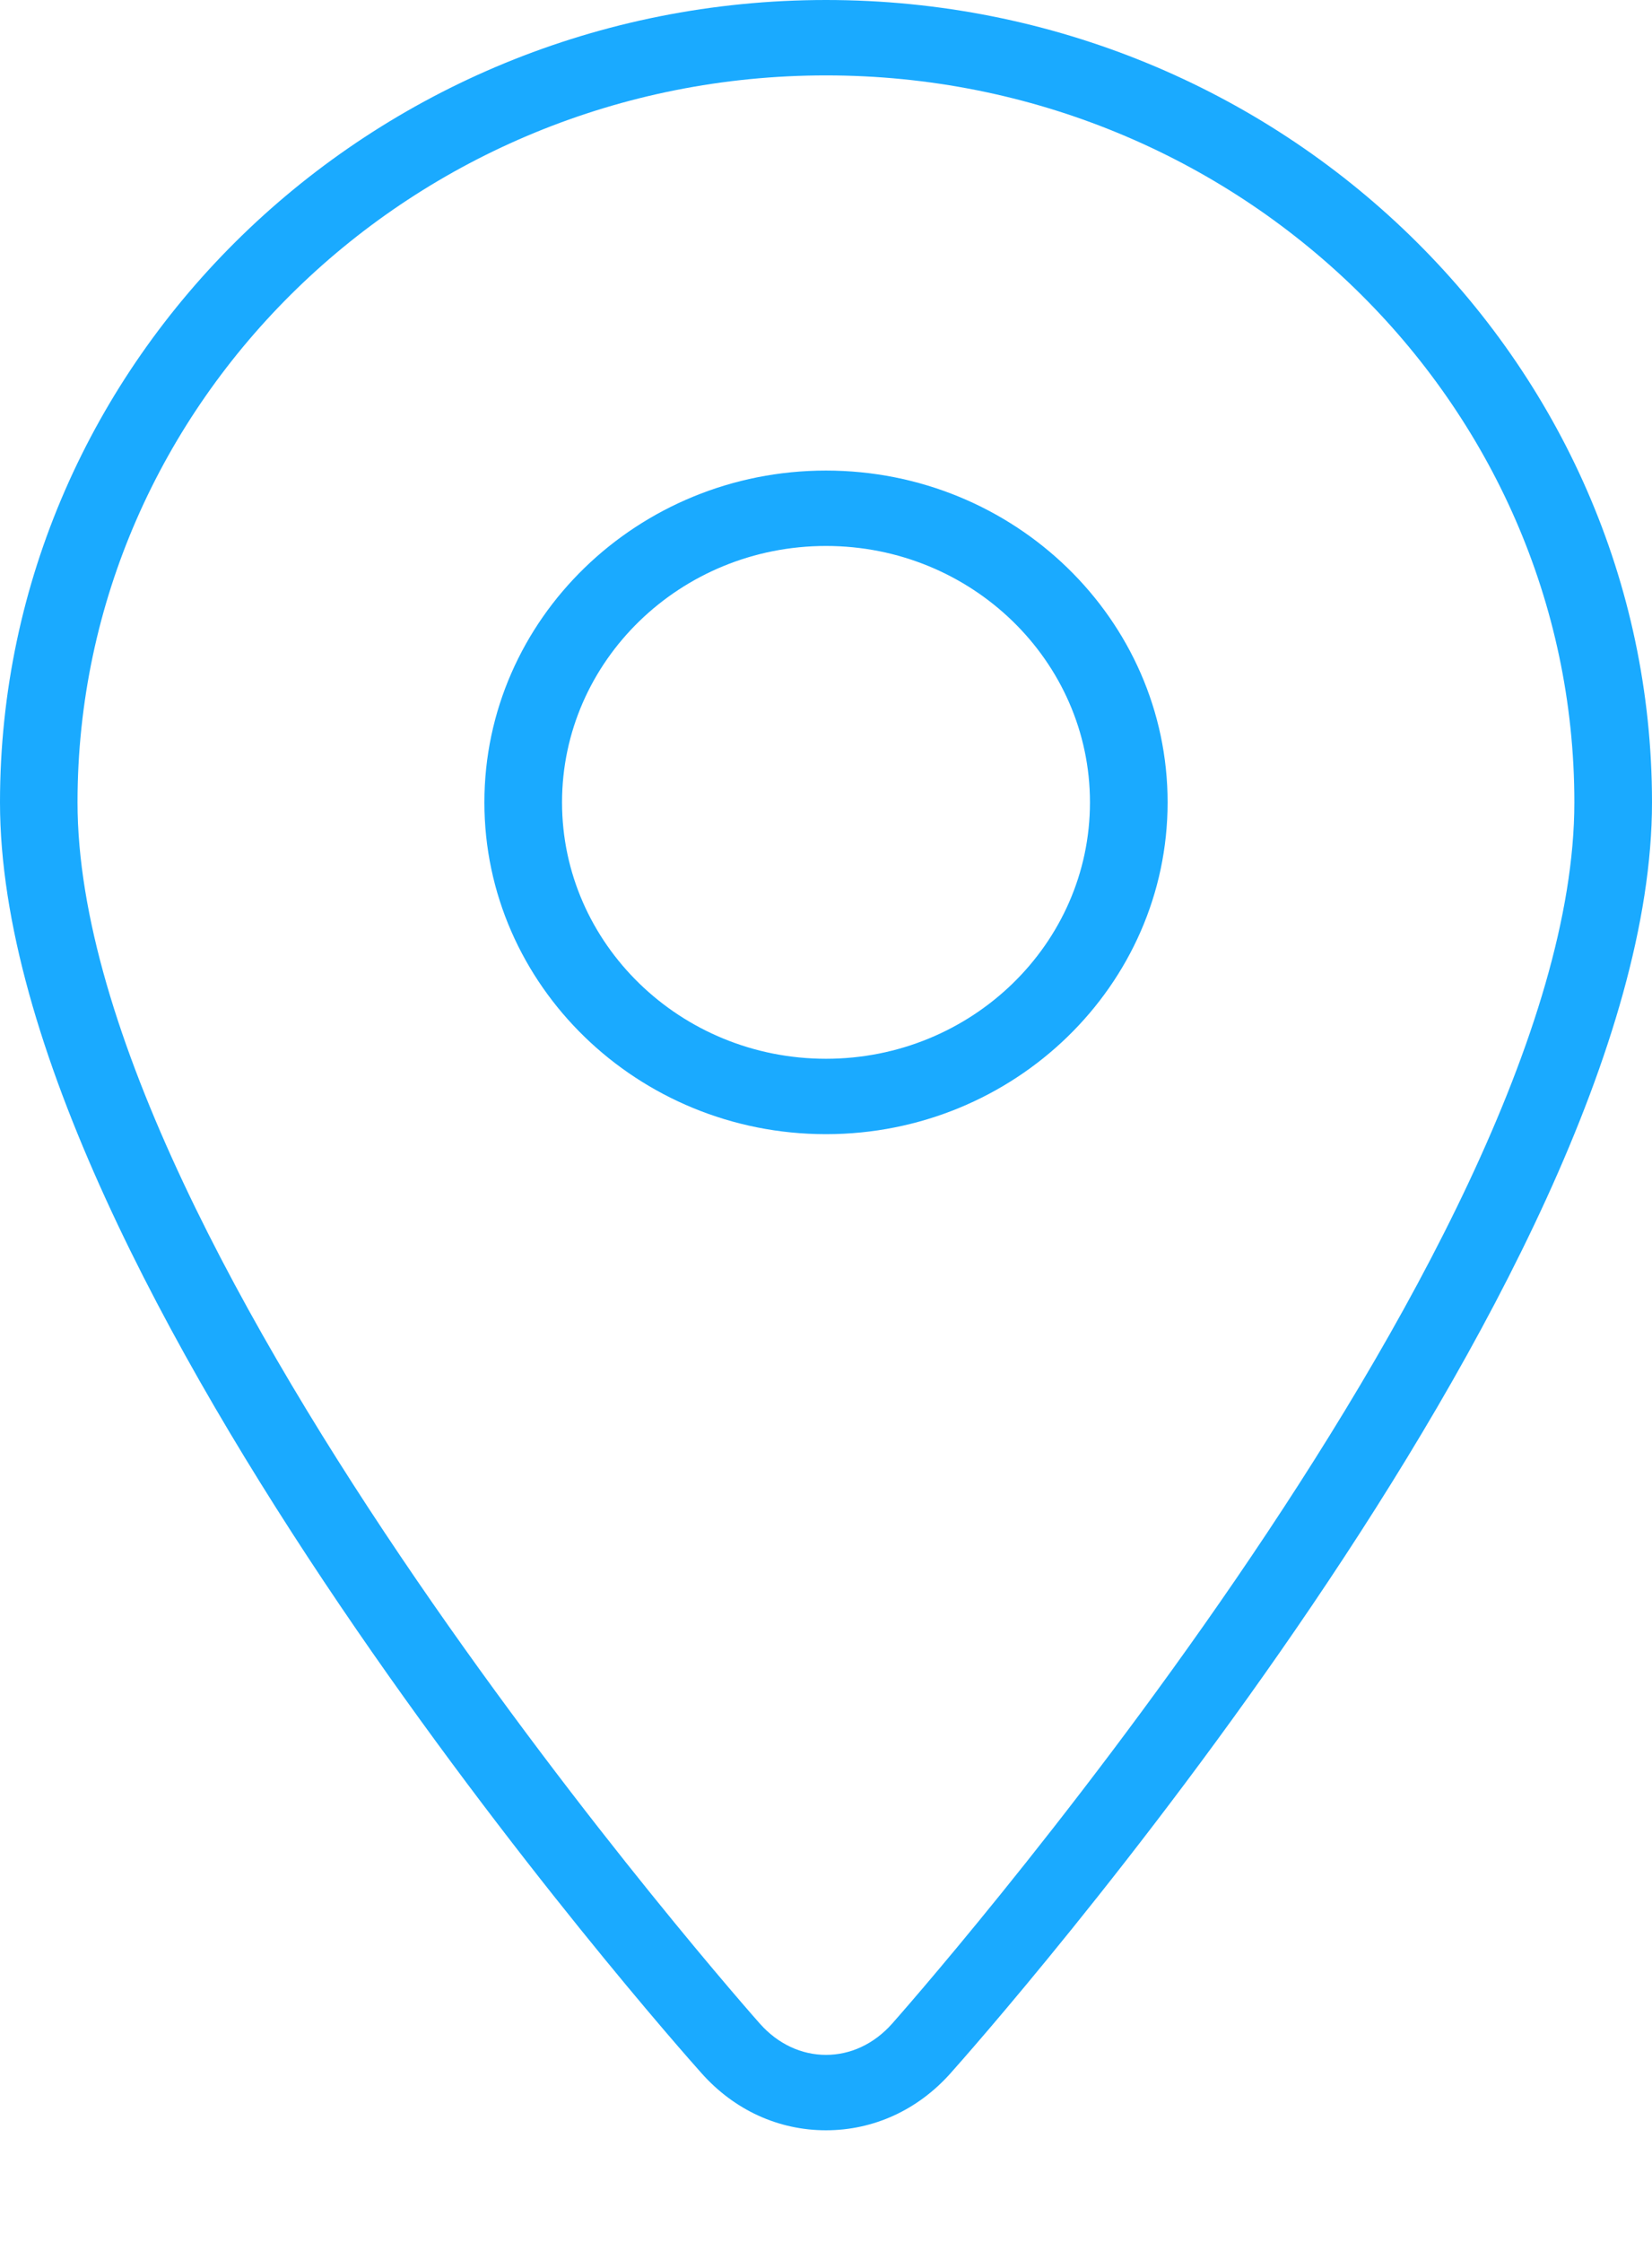 <svg width="14" height="19" viewBox="0 0 14 19" fill="none" xmlns="http://www.w3.org/2000/svg">
<path fill-rule="evenodd" clip-rule="evenodd" d="M7 3.988C8.596 3.988 9.895 5.249 9.895 6.8C9.895 8.35 8.596 9.612 7 9.612C5.404 9.612 4.105 8.35 4.105 6.8C4.105 5.249 5.404 3.988 7 3.988ZM7 4.627C5.766 4.627 4.763 5.601 4.763 6.8C4.763 7.998 5.766 8.973 7 8.973C8.234 8.973 9.237 7.998 9.237 6.8C9.237 5.602 8.234 4.627 7 4.627Z" fill="#1AAAFF"/>
<path fill-rule="evenodd" clip-rule="evenodd" d="M8.055 17.571C7.777 17.883 7.402 18.054 7 18.054C6.598 18.054 6.223 17.883 5.945 17.57C5.702 17.299 0 10.86 0 6.8C0 3.051 3.14 0 7 0C10.86 0 14 3.051 14 6.8C14 10.861 8.298 17.299 8.055 17.571ZM13.342 6.8C13.342 3.403 10.498 0.639 7 0.639C3.502 0.639 0.657 3.403 0.657 6.8C0.657 10.623 6.384 17.088 6.442 17.153C6.593 17.322 6.791 17.415 7 17.415C7.209 17.415 7.407 17.322 7.558 17.153C7.616 17.088 13.342 10.623 13.342 6.8Z" fill="#1AAAFF"/>
</svg>
